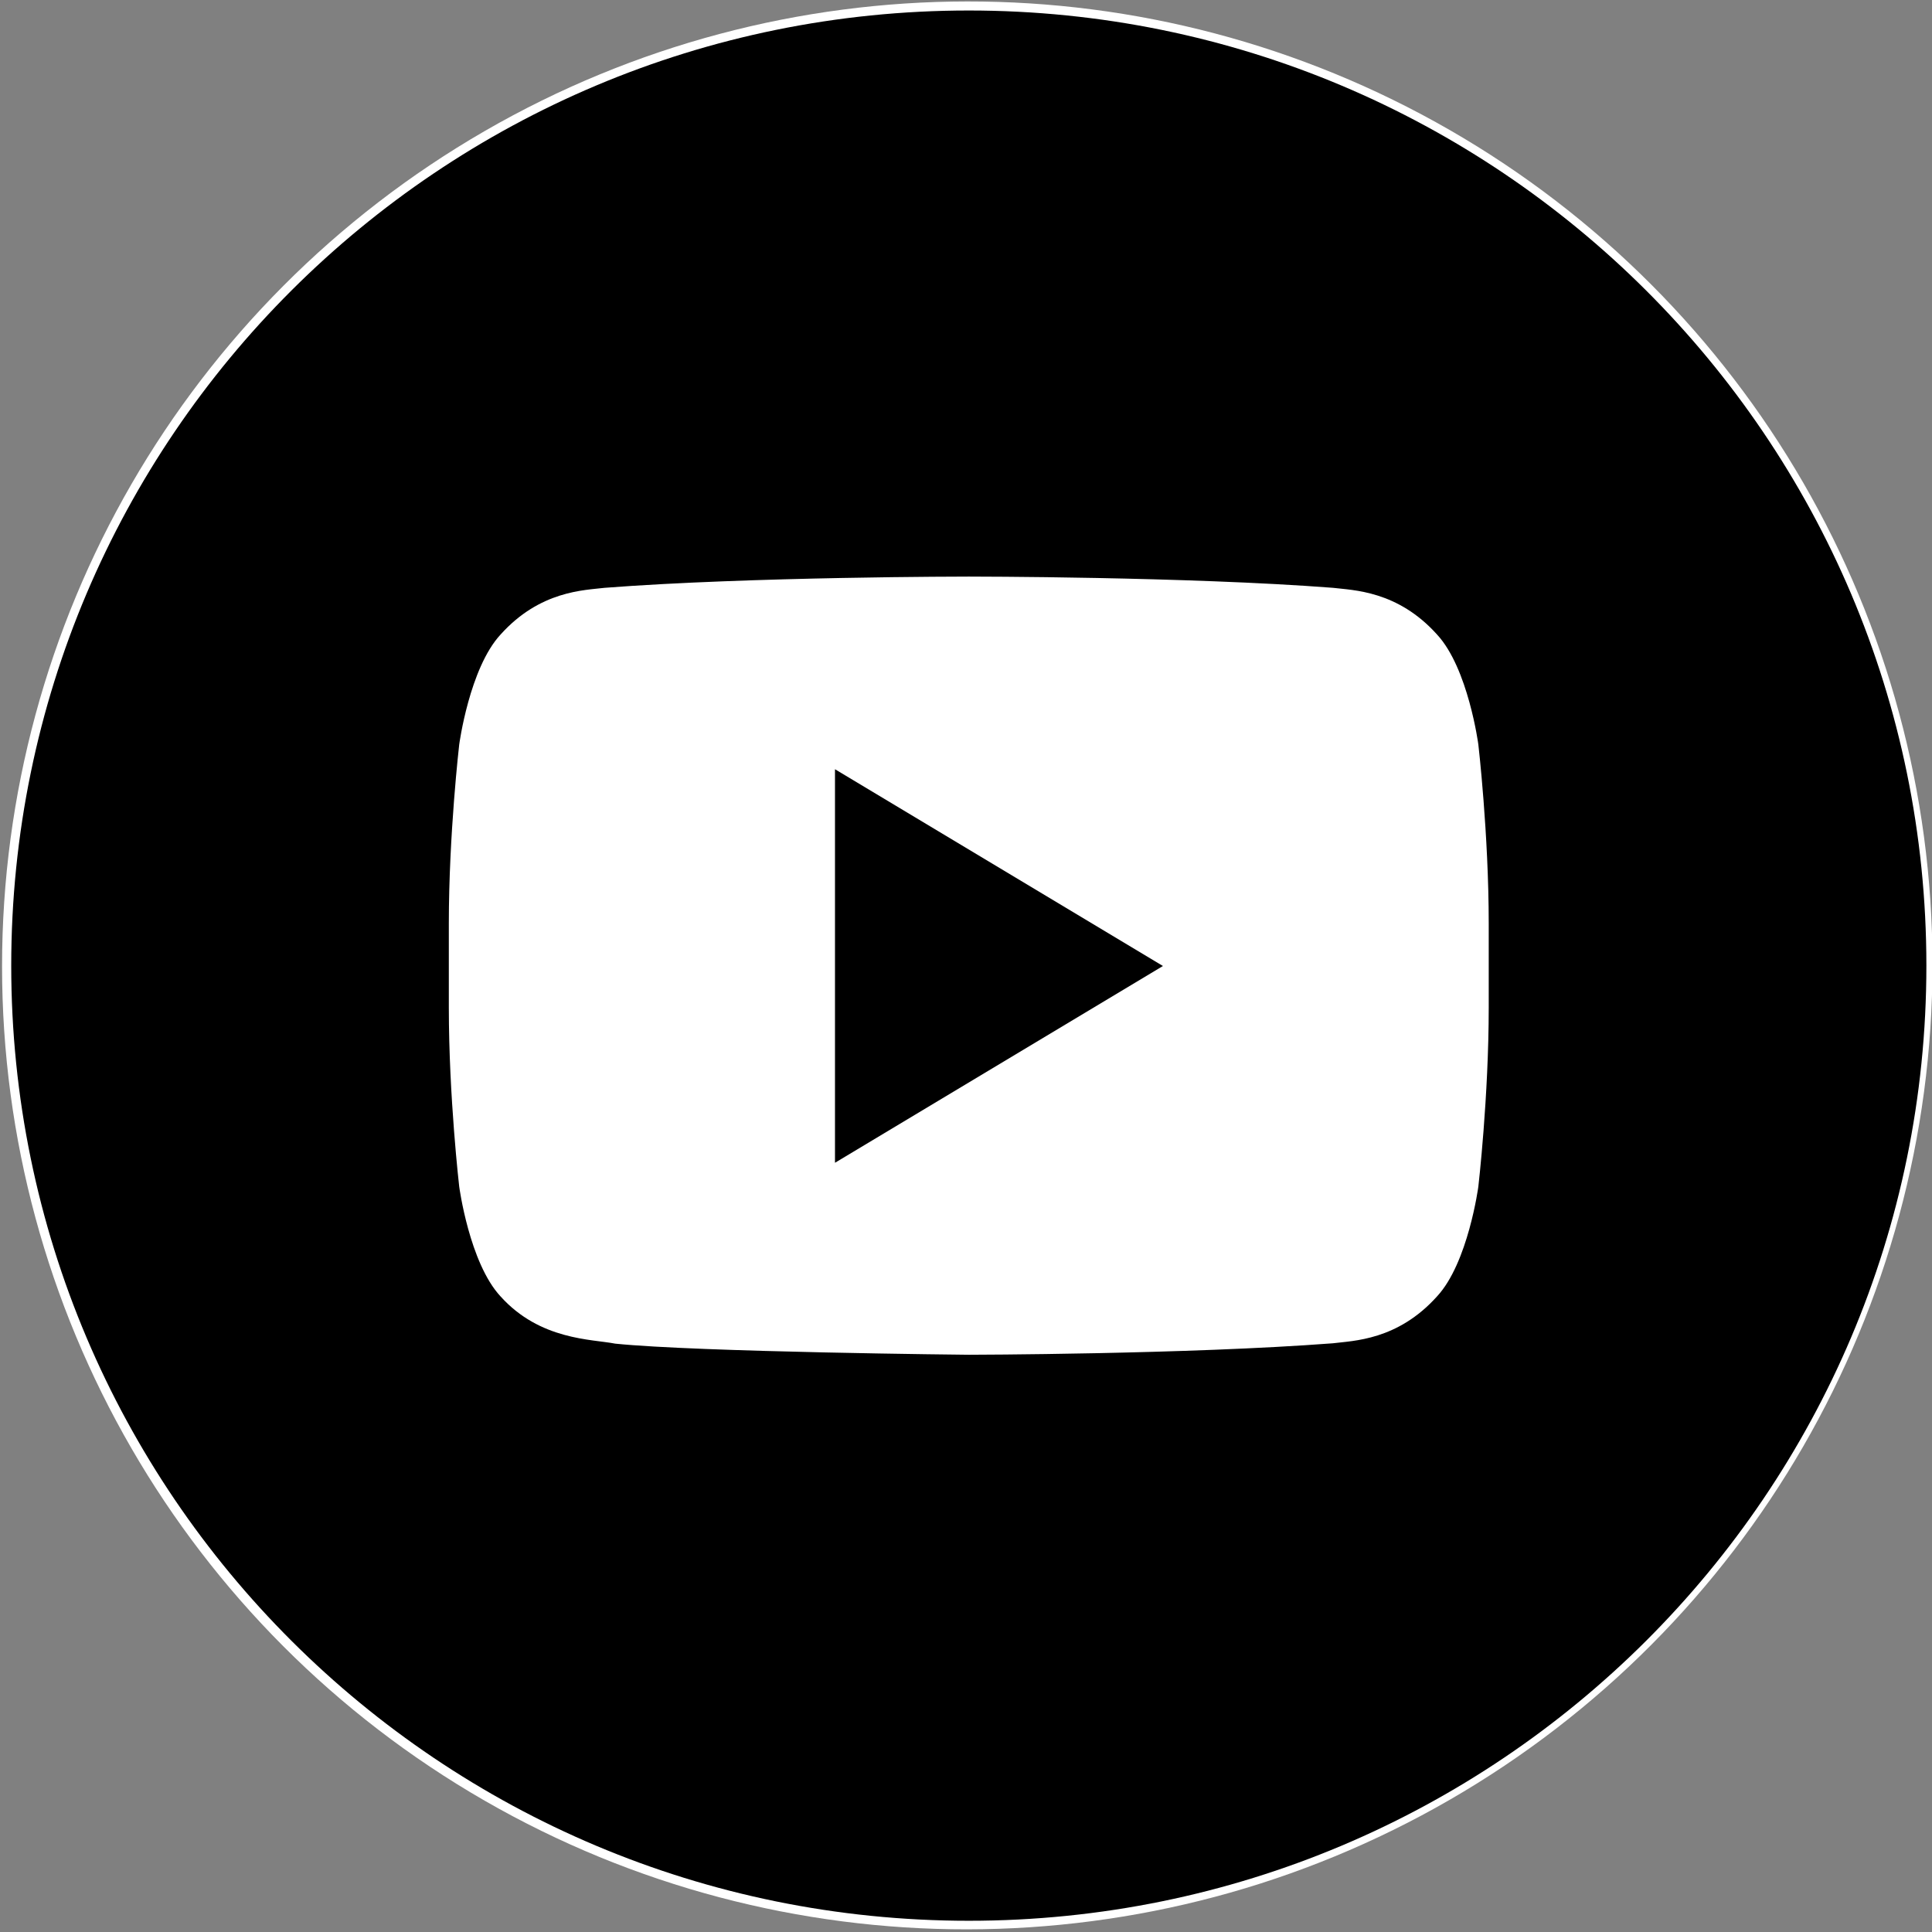 <svg xmlns="http://www.w3.org/2000/svg" viewBox="0 0 32 32">
<rect x="0" y="0" width="32" height="32" fill="#808080" stroke="none"/>
<ellipse style="fill: rgb(255, 255, 255);" cx="16.021" cy="15.997" rx="15.987" ry="15.966" transform="matrix(1, -0.001, 0, 1, 0, 0.009)"></ellipse>
<path d="M13.83 19.259L19.262 16l-5.432-3.259z"/>
<path d="M 16.047 0.174 C 7.287 0.174 0.186 7.256 0.186 15.994 C 0.186 24.732 7.287 31.814 16.047 31.814 C 24.806 31.814 31.907 24.731 31.907 15.994 C 31.907 7.257 24.806 0.174 16.047 0.174 Z M 24.658 16.687 C 24.658 18.17 24.486 19.654 24.486 19.654 C 24.486 19.654 24.317 20.917 23.802 21.472 C 23.147 22.202 22.414 22.206 22.077 22.249 C 19.666 22.433 16.047 22.439 16.047 22.439 C 16.047 22.439 11.568 22.396 10.19 22.255 C 9.806 22.179 8.946 22.201 8.29 21.472 C 7.774 20.916 7.606 19.654 7.606 19.654 C 7.606 19.654 7.434 18.171 7.434 16.687 L 7.434 15.297 C 7.434 13.814 7.606 12.332 7.606 12.332 C 7.606 12.332 7.775 11.068 8.29 10.511 C 8.945 9.781 9.679 9.777 10.016 9.736 C 12.426 9.55 16.043 9.55 16.043 9.55 L 16.051 9.55 C 16.051 9.55 19.667 9.55 22.077 9.736 C 22.413 9.777 23.147 9.781 23.802 10.51 C 24.318 11.067 24.486 12.331 24.486 12.331 C 24.486 12.331 24.658 13.814 24.658 15.297 L 24.658 16.687 Z" style=""></path>
</svg>





